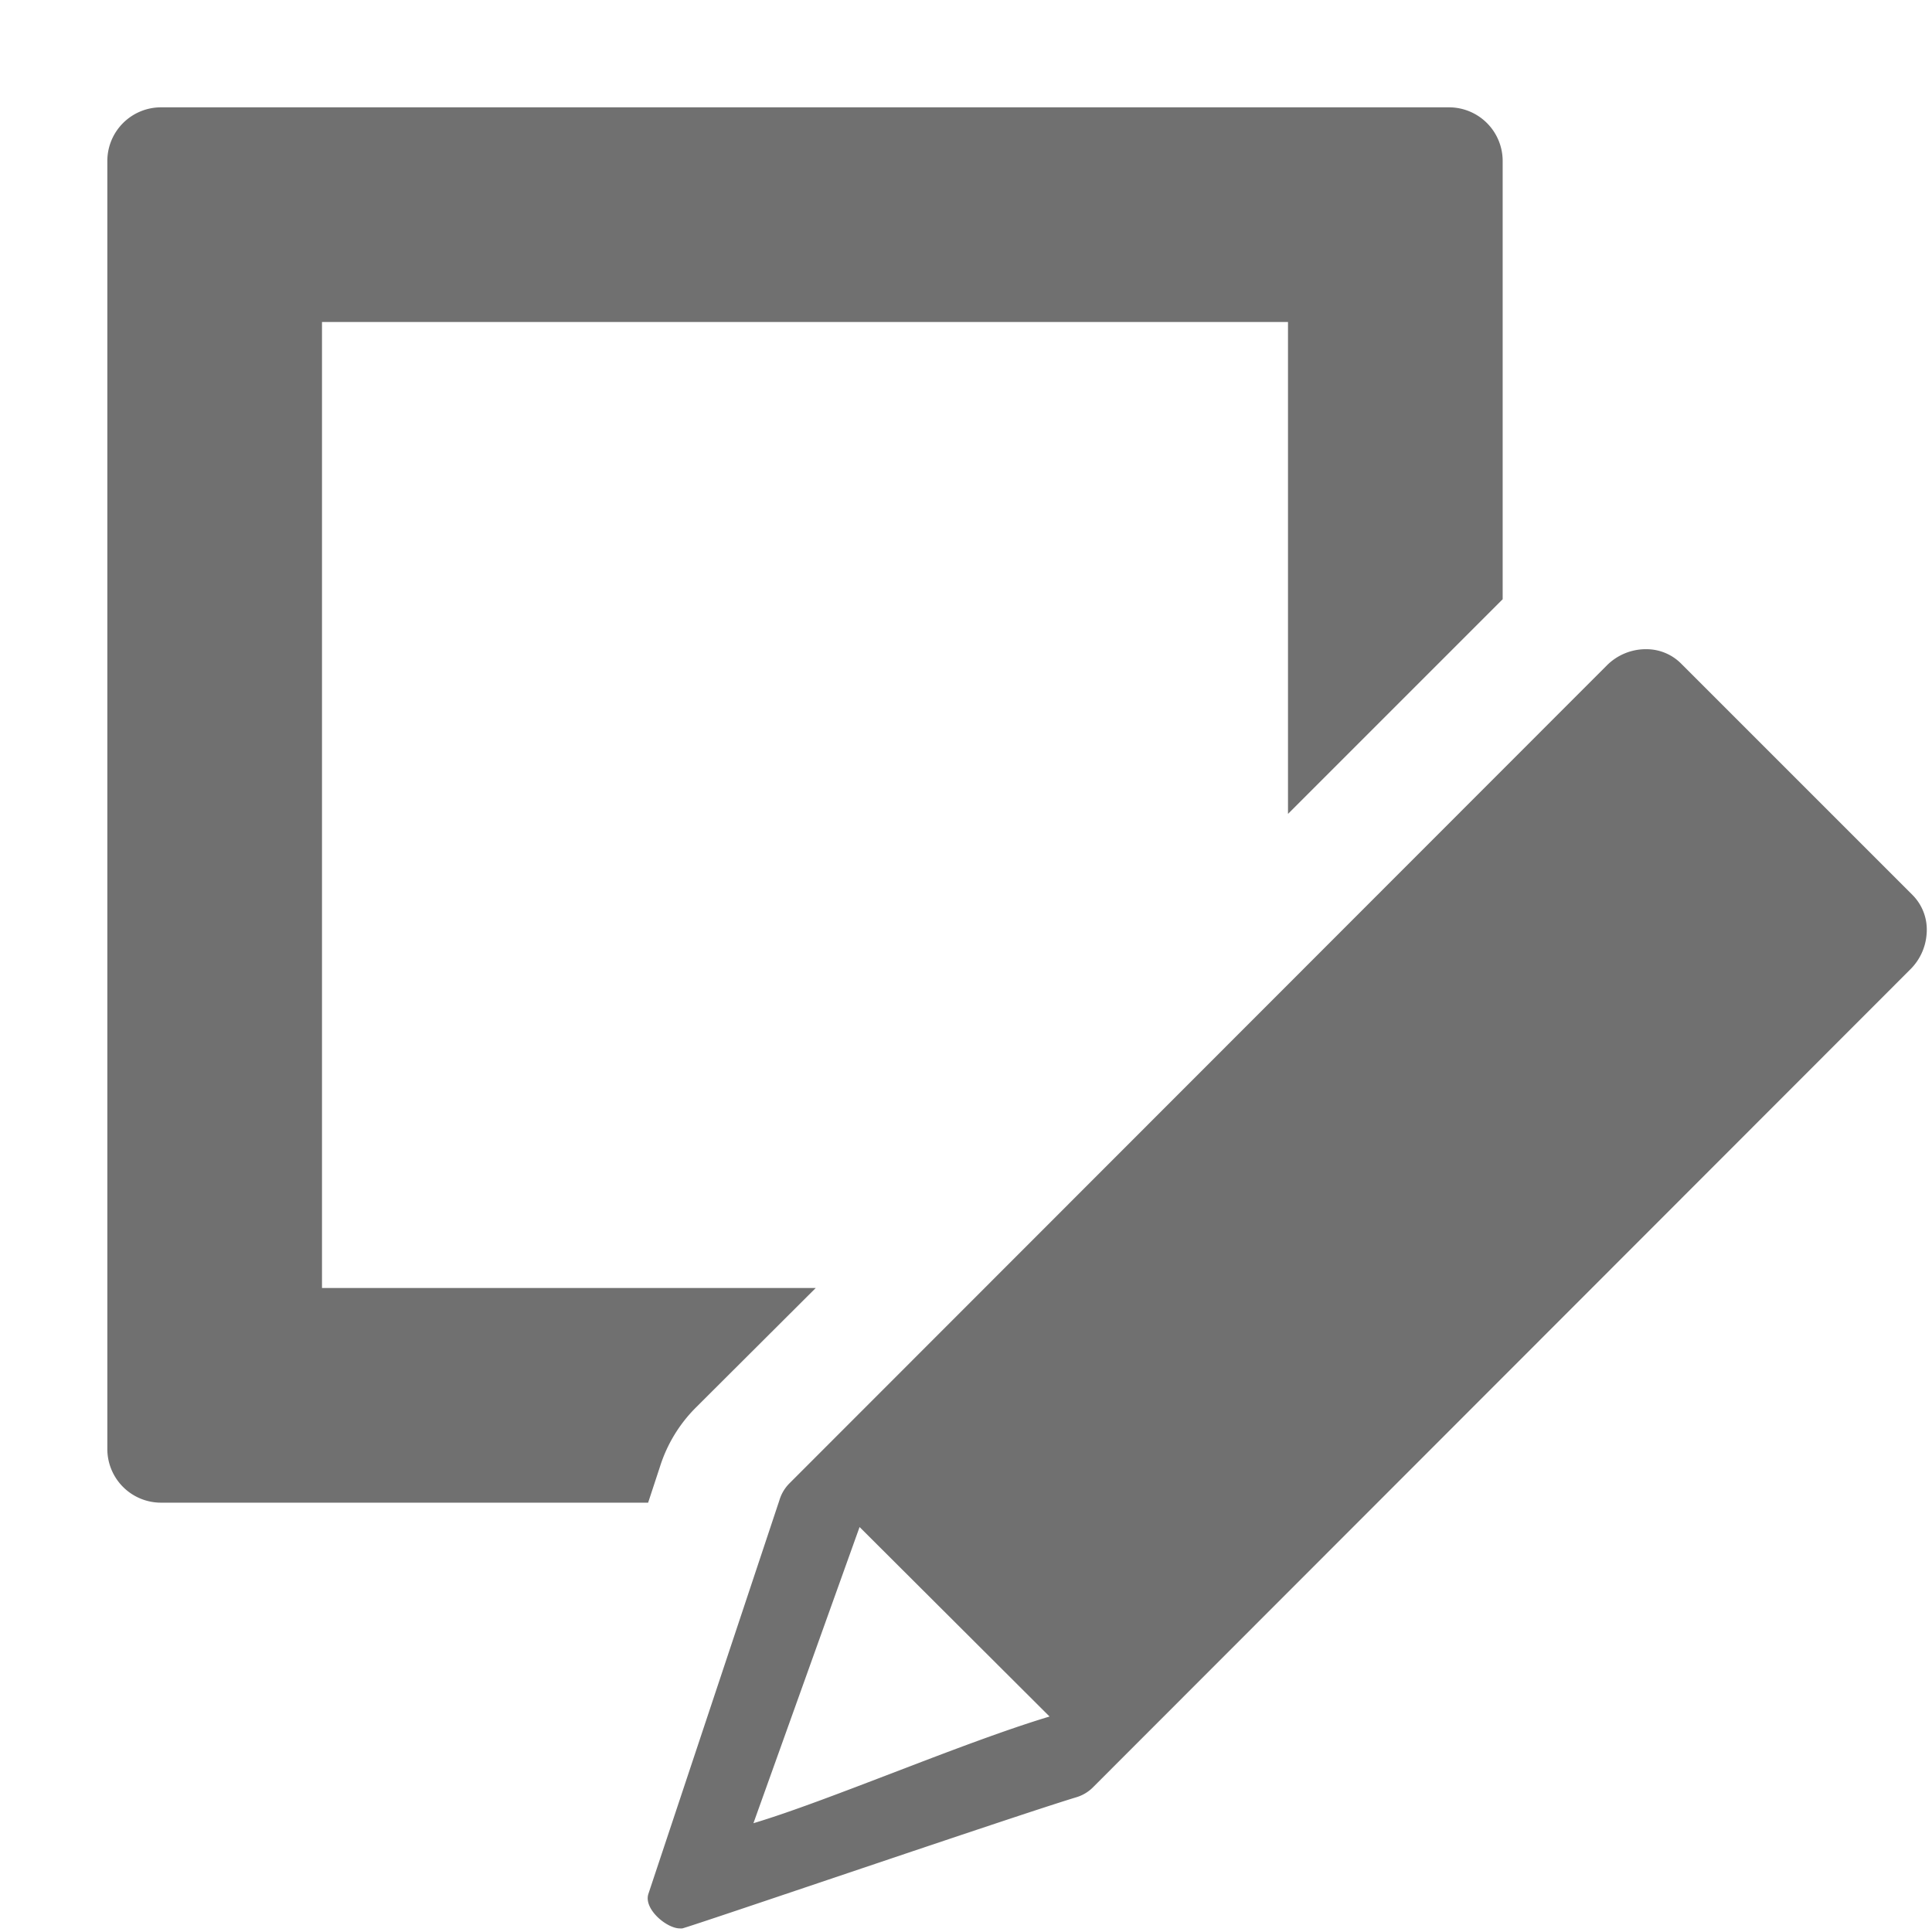 <svg xmlns="http://www.w3.org/2000/svg" data-name="S_EditIn_18_N@2x" height="36" id="S_EditIn_18_N_2x" viewBox="0 0 36 36" width="36"><defs><style>.fill{fill:#707070}</style></defs><title>S_EditIn_18_N@2x</title><path class="fill" d="M12.3 27.322a2.707 2.707 0 0 1 .672-1.1L15.2 24H6V6h18v9.166l4-4V3a1 1 0 0 0-1-1H3a1 1 0 0 0-1 1v24a1 1 0 0 0 1 1h9.077zM35.645 16.685l-4.323-4.323a.911.911 0 0 0-.65-.265h-.029a1.028 1.028 0 0 0-.7.3L14.711 27.639a.748.748 0 0 0-.188.316l-2.443 7.34c-.085.282.344.638.587.638a.206.206 0 0 0 .046 0c.207-.048 6.26-2.118 7.344-2.444a.735.735 0 0 0 .311-.187L35.6 18.059a1.031 1.031 0 0 0 .3-.662.916.916 0 0 0-.255-.712zM14.039 33.973l1.978-5.519 3.54 3.531c-1.621.487-4.118 1.57-5.518 1.988z"/></svg>